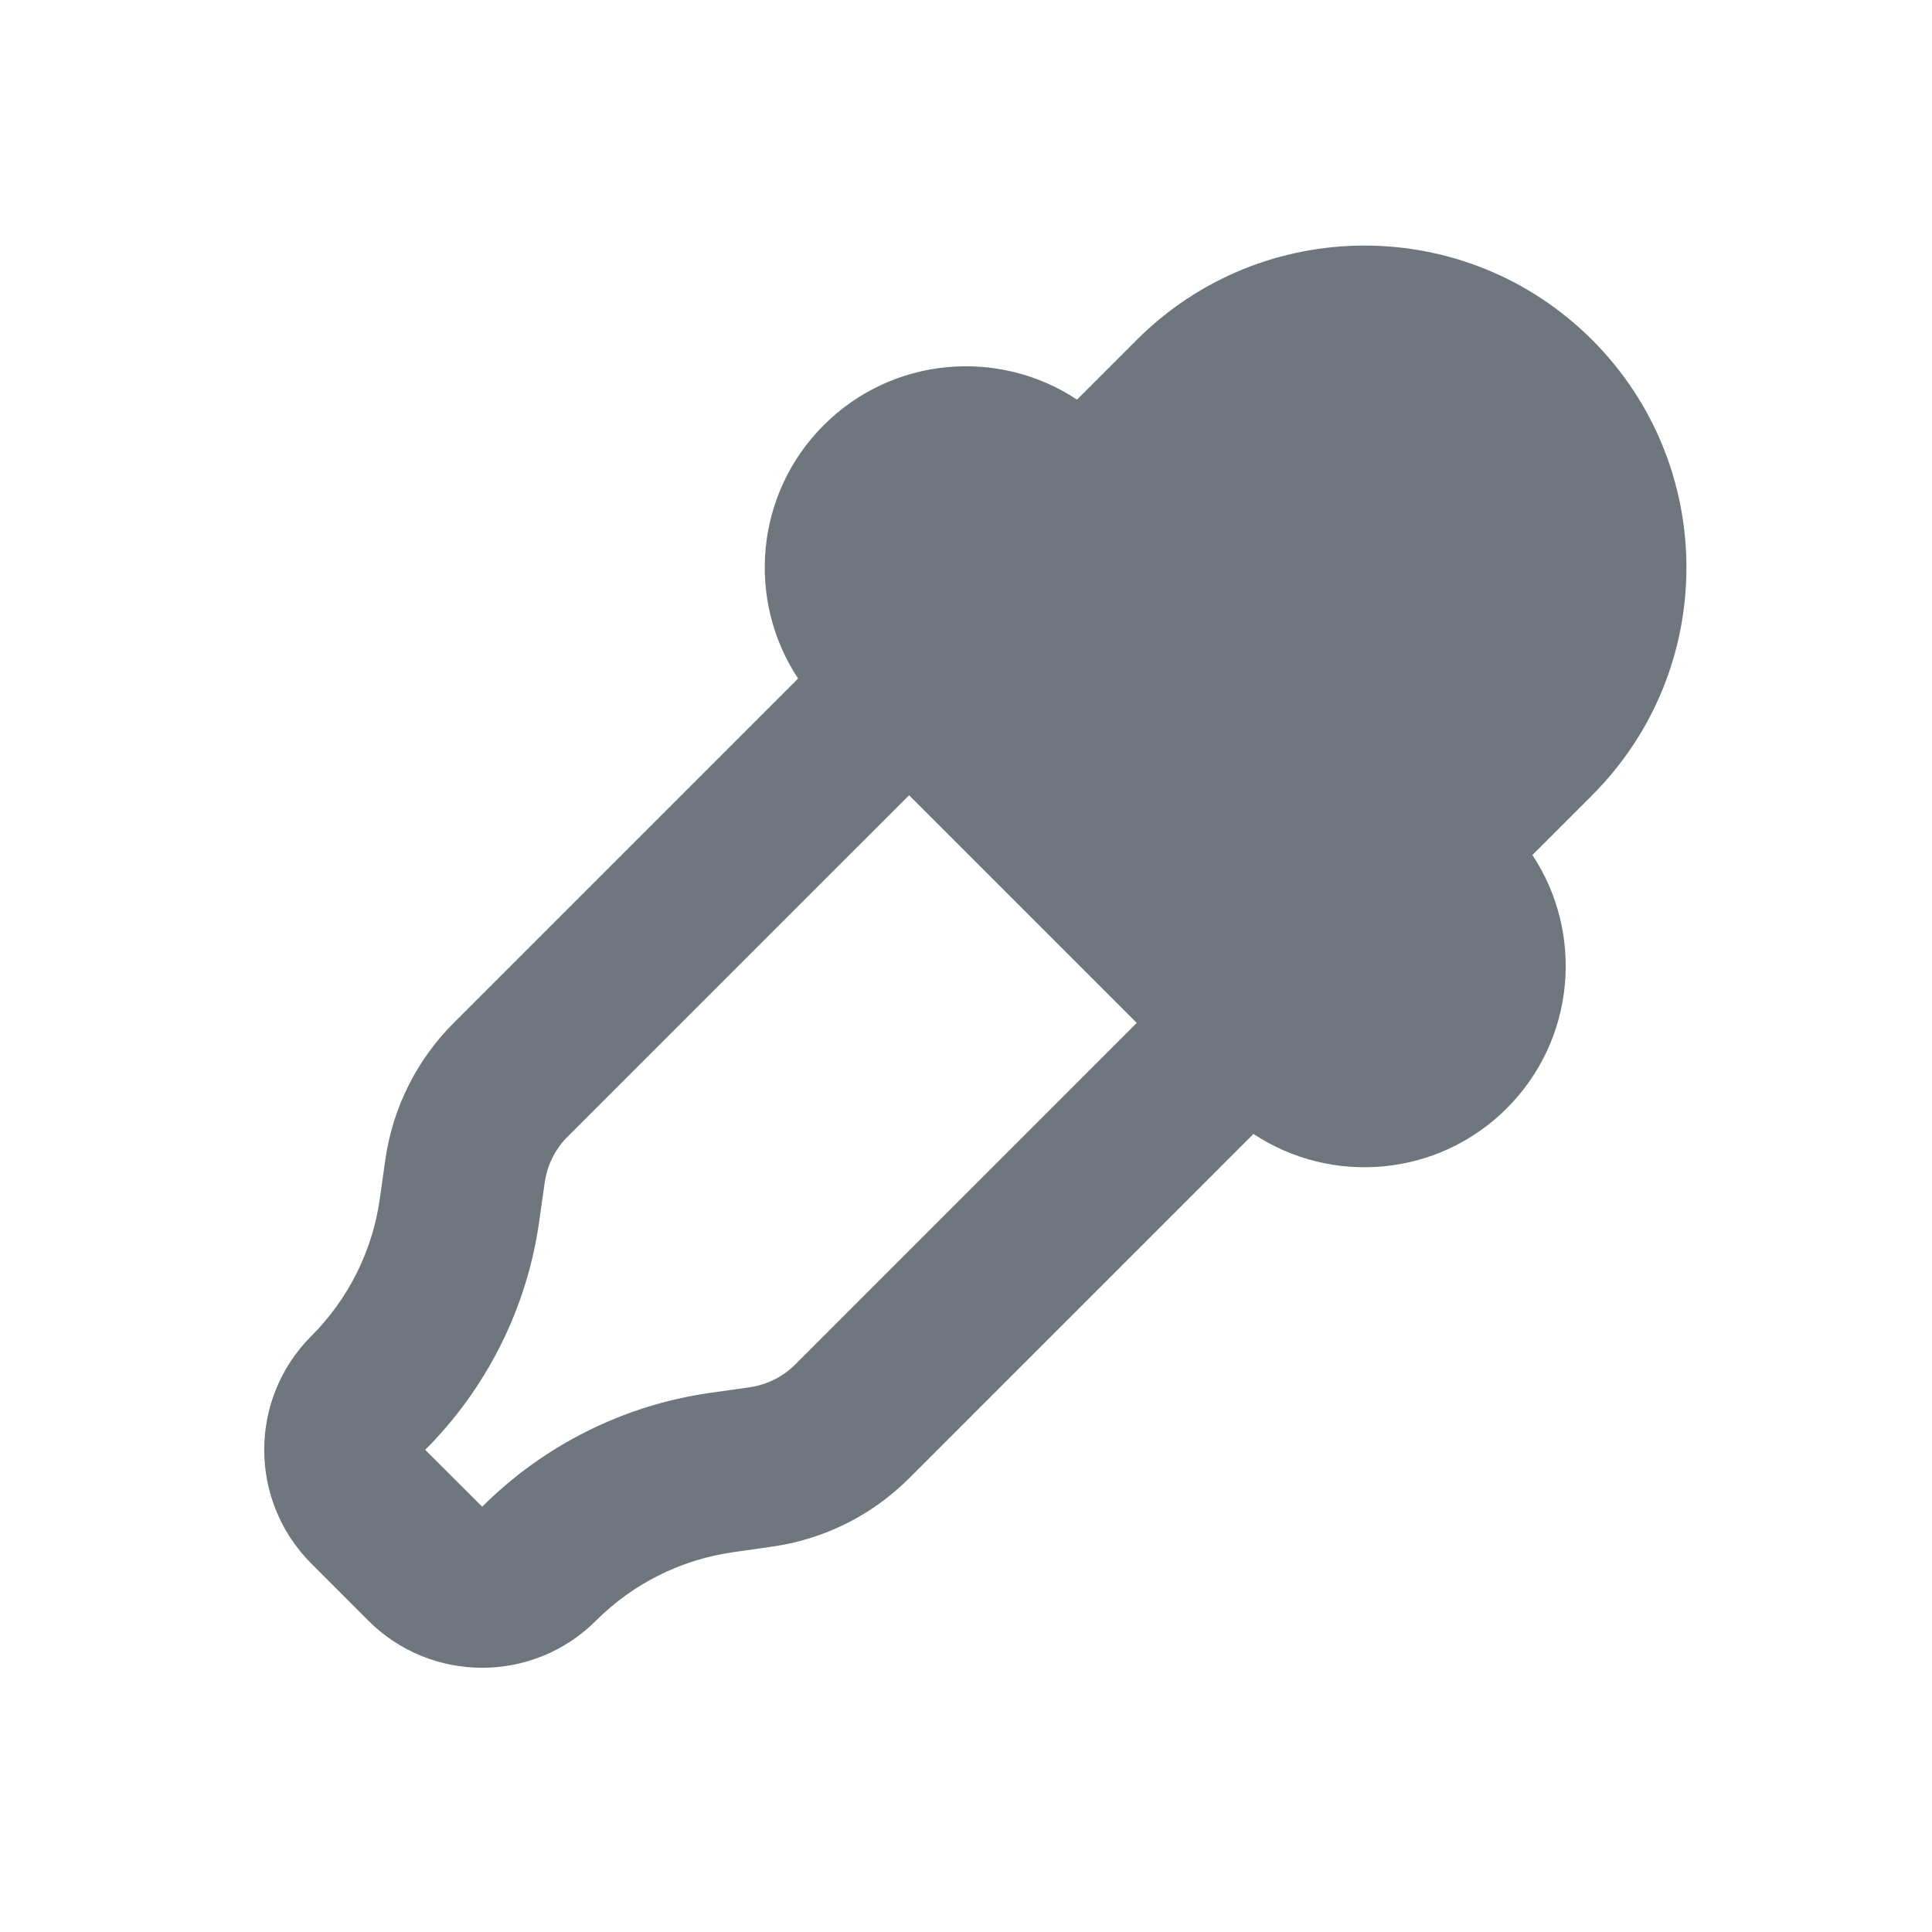 <svg width="24" height="24" viewBox="0 0 24 24" fill="none" xmlns="http://www.w3.org/2000/svg">
<path fill-rule="evenodd" clip-rule="evenodd" d="M14.121 4.222C15.684 2.66 18.216 2.66 19.778 4.222C21.34 5.784 21.34 8.316 19.778 9.879L19.036 10.621C19.679 11.592 19.573 12.912 18.718 13.768C17.862 14.623 16.542 14.729 15.571 14.086L11.293 18.364C10.834 18.823 10.238 19.121 9.596 19.212L9.101 19.283C8.458 19.375 7.863 19.673 7.404 20.132C6.623 20.913 5.356 20.913 4.575 20.132L3.868 19.424C3.087 18.643 3.087 17.377 3.868 16.596C4.327 16.137 4.625 15.542 4.717 14.899L4.787 14.404C4.879 13.761 5.177 13.166 5.636 12.707L9.914 8.429C9.271 7.458 9.377 6.138 10.232 5.282C11.088 4.427 12.408 4.321 13.379 4.964L14.121 4.222ZM11.293 9.879L7.05 14.121C6.897 14.274 6.798 14.473 6.767 14.687L6.697 15.182C6.544 16.253 6.047 17.245 5.282 18.01L5.99 18.717C6.755 17.953 7.747 17.456 8.818 17.303L9.313 17.233C9.527 17.202 9.726 17.103 9.879 16.95L14.121 12.707L11.293 9.879Z" fill="#6F767E"/>
</svg>
